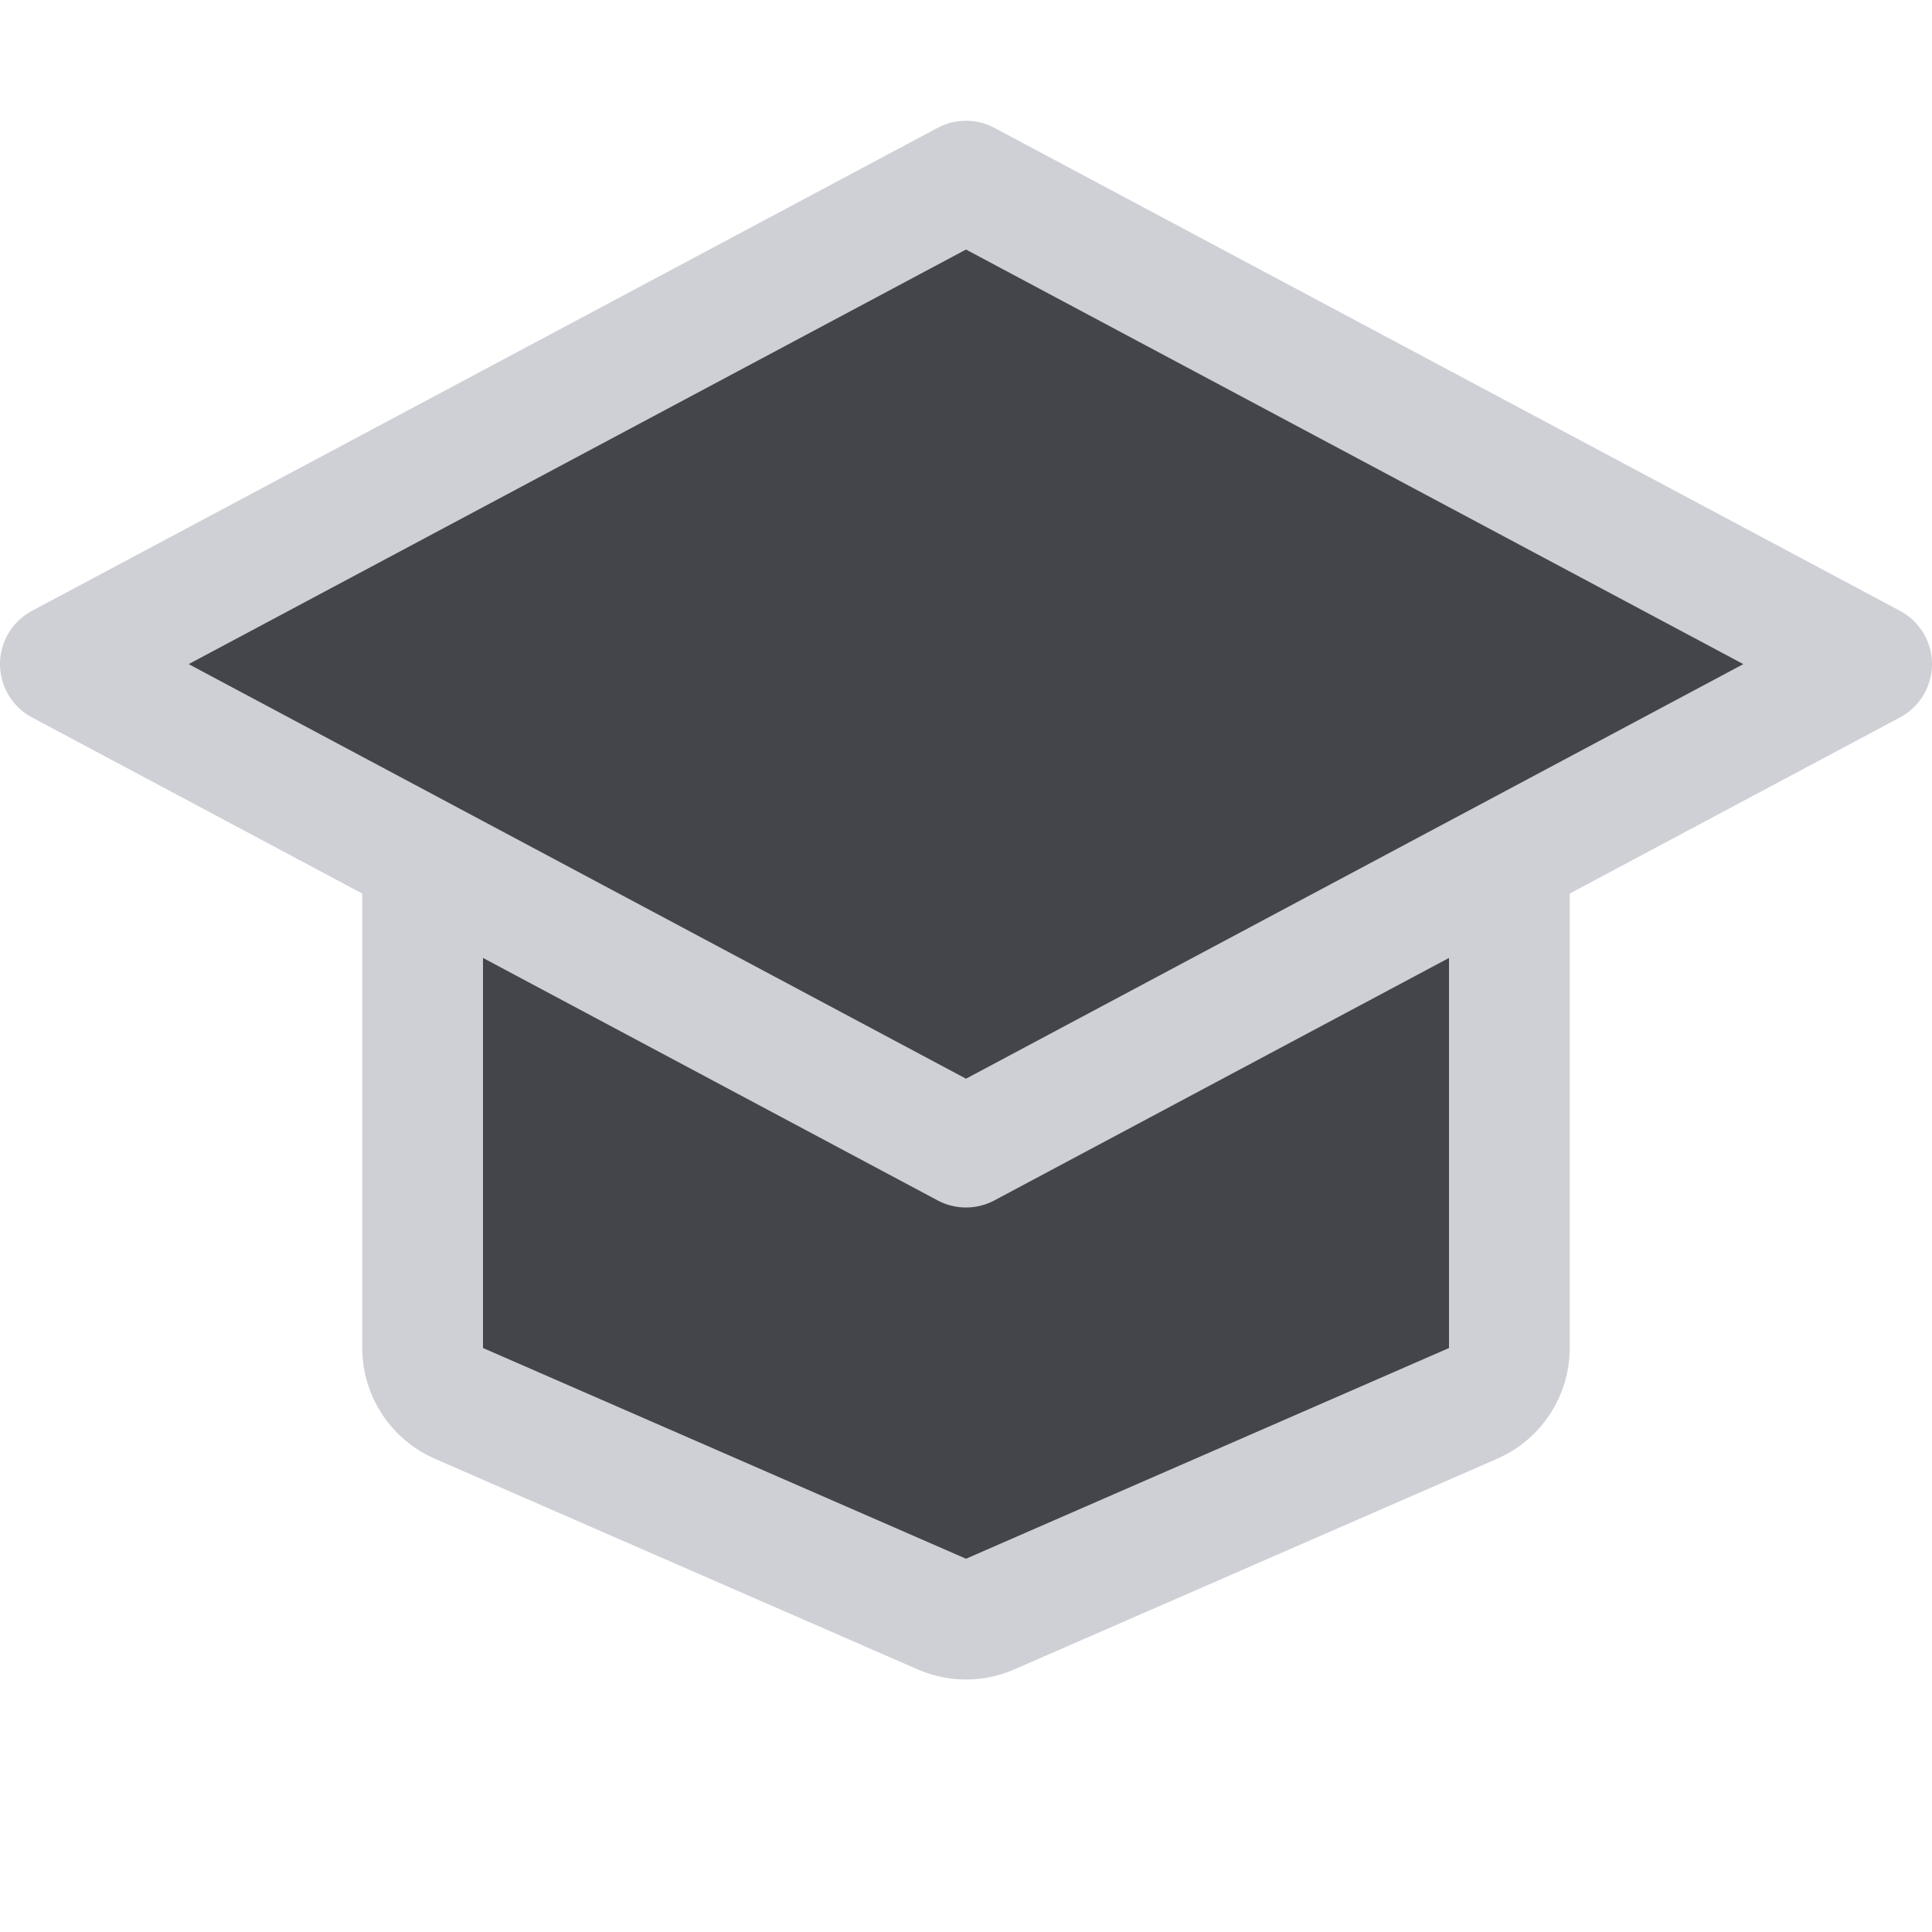 <svg width="16" height="16" viewBox="0 0 16 16" fill="none" xmlns="http://www.w3.org/2000/svg">
  <path
      d="M12.2 11.622L8.2 13.367C8.072 13.423 7.928 13.423 7.8 13.367L3.8 11.622C3.618 11.542 3.5 11.362 3.5 11.164V6C3.5 5.724 3.724 5.5 4 5.5H12C12.276 5.5 12.5 5.724 12.5 6V11.164C12.5 11.362 12.382 11.542 12.2 11.622Z"
      fill="#43454A" stroke="#CED0D6" stroke-linejoin="round"/>
  <path d="M8 1.5L15.5 5.5L8 9.5L0.5 5.5L8 1.5Z" fill="#43454A" stroke="#CED0D6" stroke-linejoin="round"/>
</svg>
